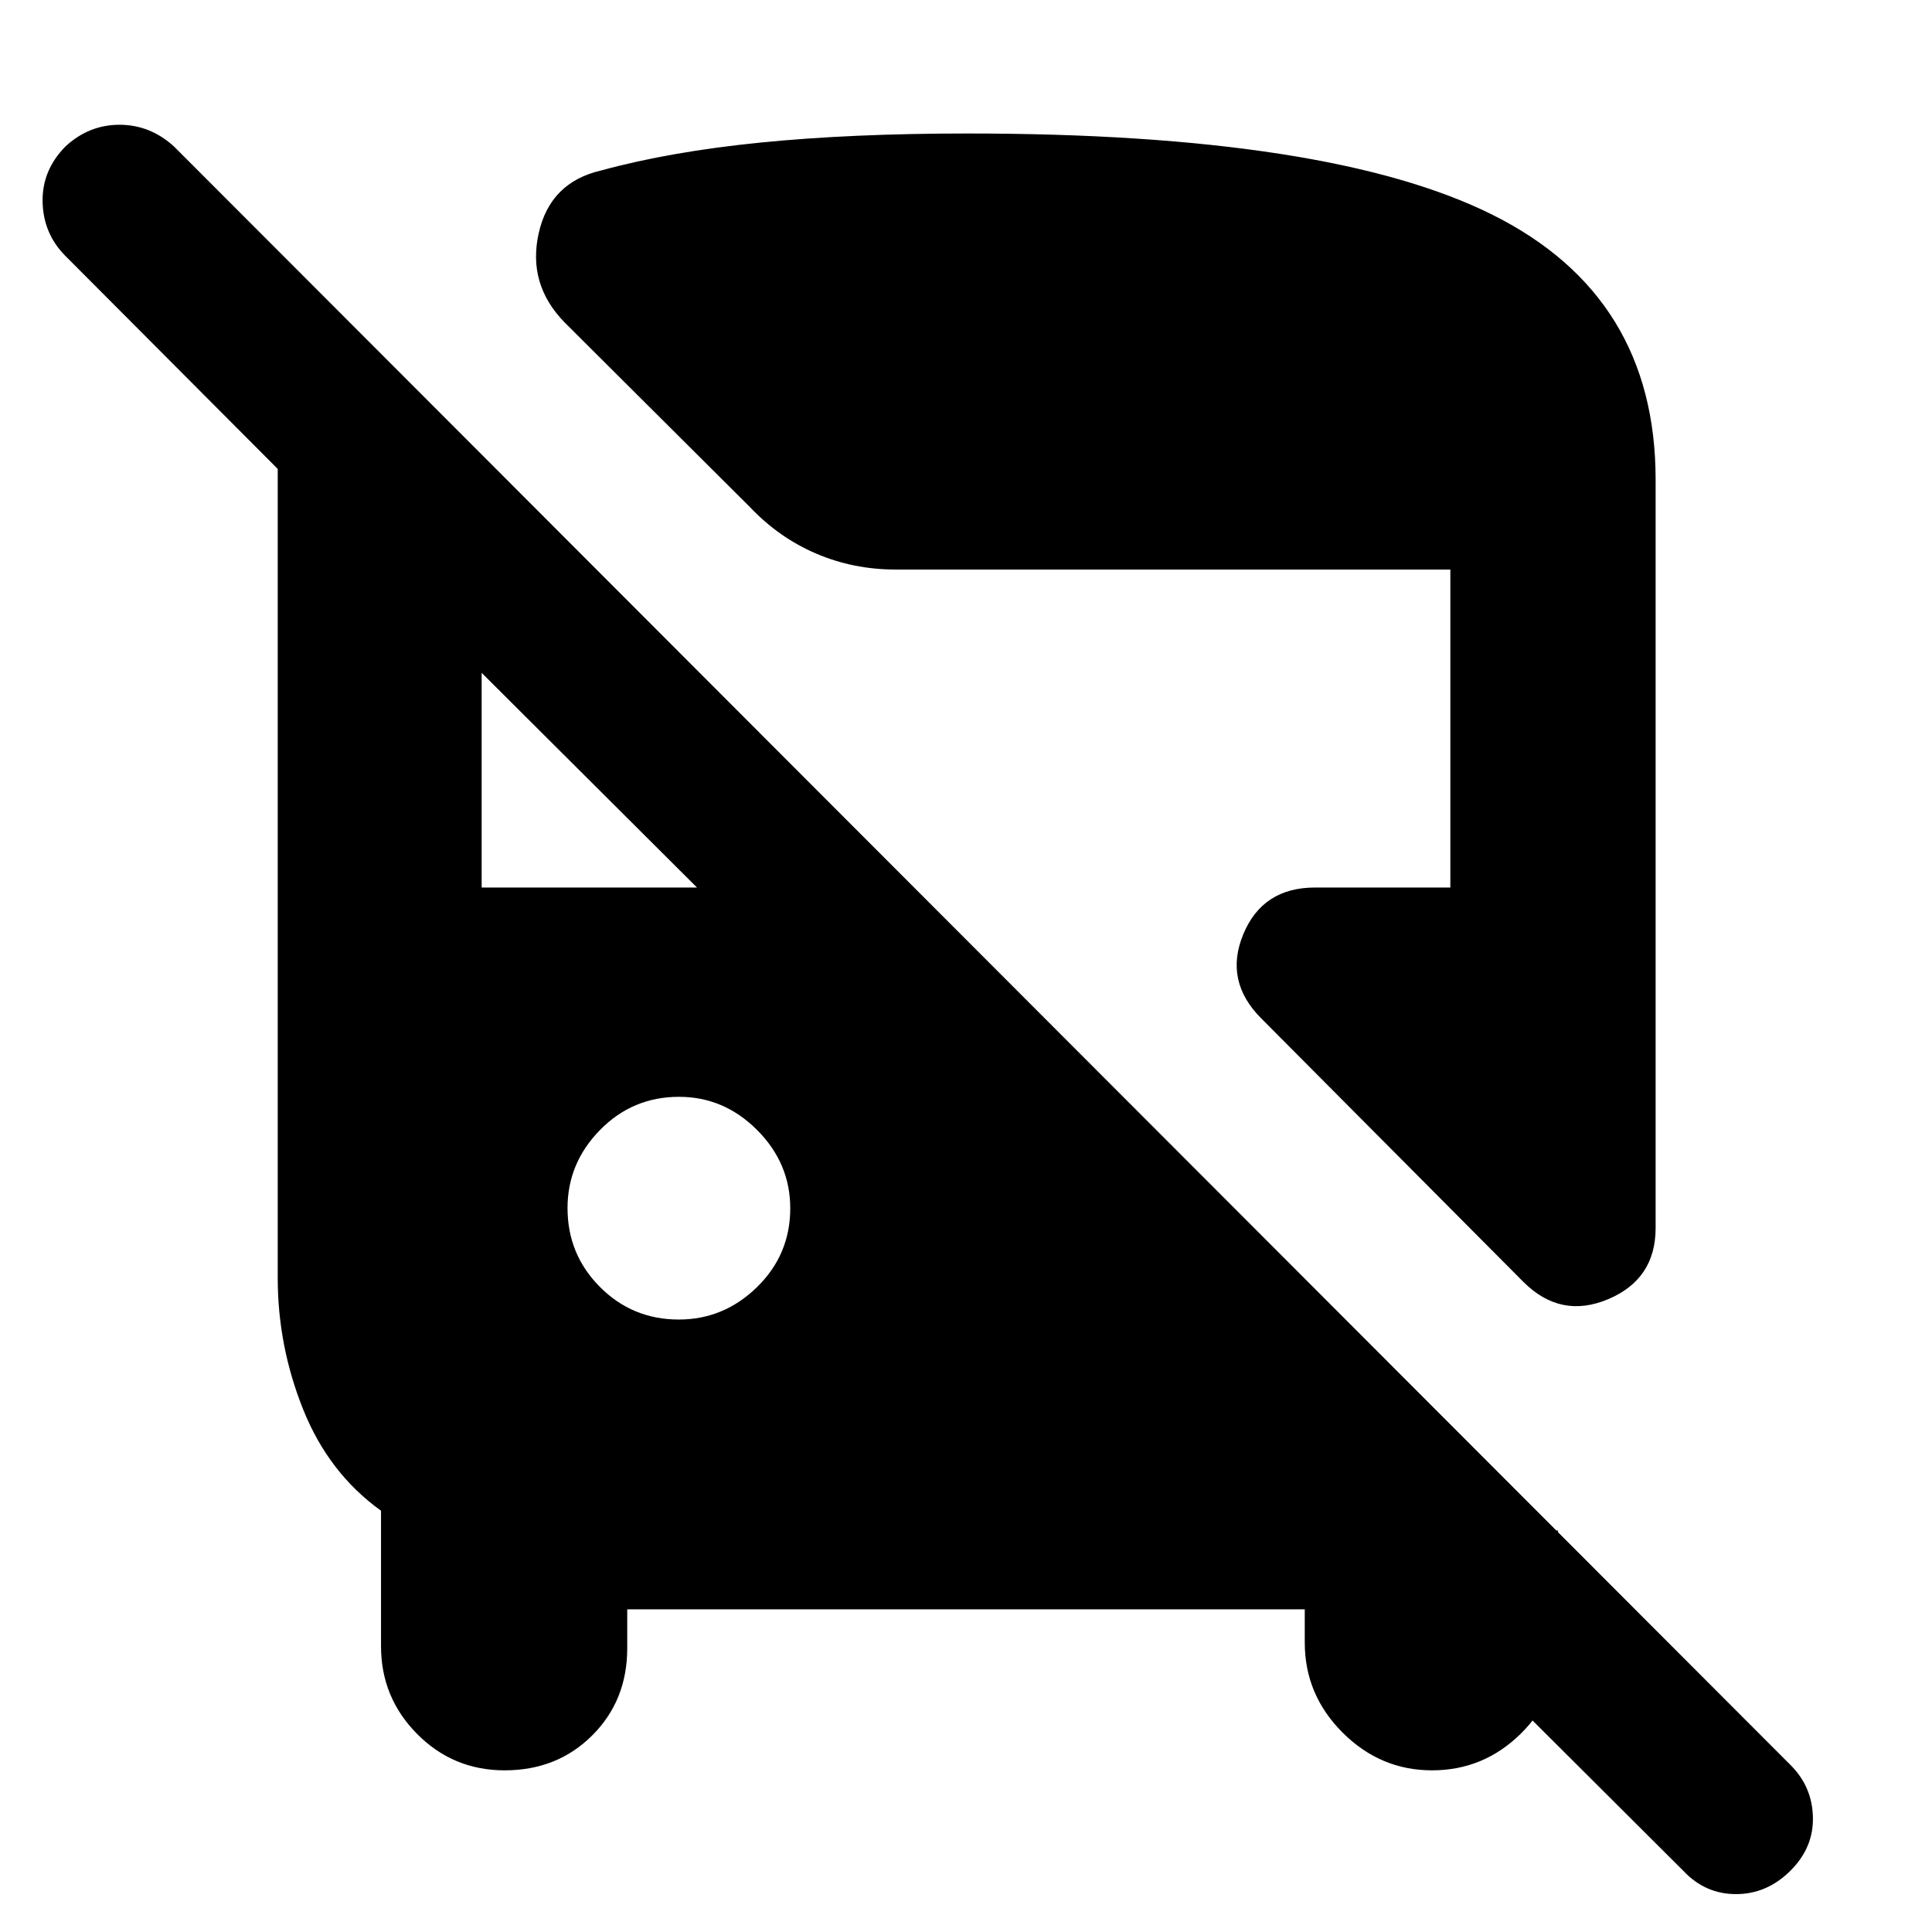 <svg xmlns="http://www.w3.org/2000/svg" height="40" viewBox="0 -960 960 960" width="40"><path d="M311.67-160.33V-141q0 26-17.41 43.33-17.4 17.34-43.5 17.34-25.59 0-43.51-18.09-17.92-18.08-17.92-43.58v-67.33q-26-18.69-38.66-50.25Q138-291.15 138-325v-402L32.33-833q-10.83-11.01-11.16-26.66-.34-15.65 11.3-27.51Q44.11-898 59.38-898q15.26 0 27.12 10.83L889.77-82.91Q900.5-72.17 900.83-57q.34 15.17-11.3 26.67-11.64 11.5-26.92 11.5-15.28 0-26.11-11.5L666.83-199.5h107.34v56.83q0 25.91-18.49 44.12-18.48 18.22-44.13 18.22-25.65 0-44.43-18.77-18.79-18.76-18.79-44.73v-16.5H311.67Zm445.29-162.71L626.71-453.96q-18.54-18.54-8.94-41.79Q627.38-519 653.5-519h67.17v-158H445q-20.92 0-39.42-7.91-18.5-7.9-32.91-23.09l-92.01-91.68q-18.66-18.99-12.99-44.4 5.66-25.42 31.16-31.25Q333-884.67 378-889.17t102.67-4.5q180.1 0 261.05 40.45 80.95 40.45 80.95 131.55v371.84q0 25.45-23.59 35.39-23.58 9.94-42.12-8.6Zm-419.67 18.71q22.38 0 38.88-16.13 16.5-16.13 16.5-39.17 0-22.37-16.46-38.87-16.47-16.5-38.84-16.5-23.04 0-39.2 16.46Q282-382.08 282-359.71q0 23.04 16.13 39.21 16.12 16.17 39.16 16.17ZM239.33-519h107l-107-106.67V-519Z"/></svg>